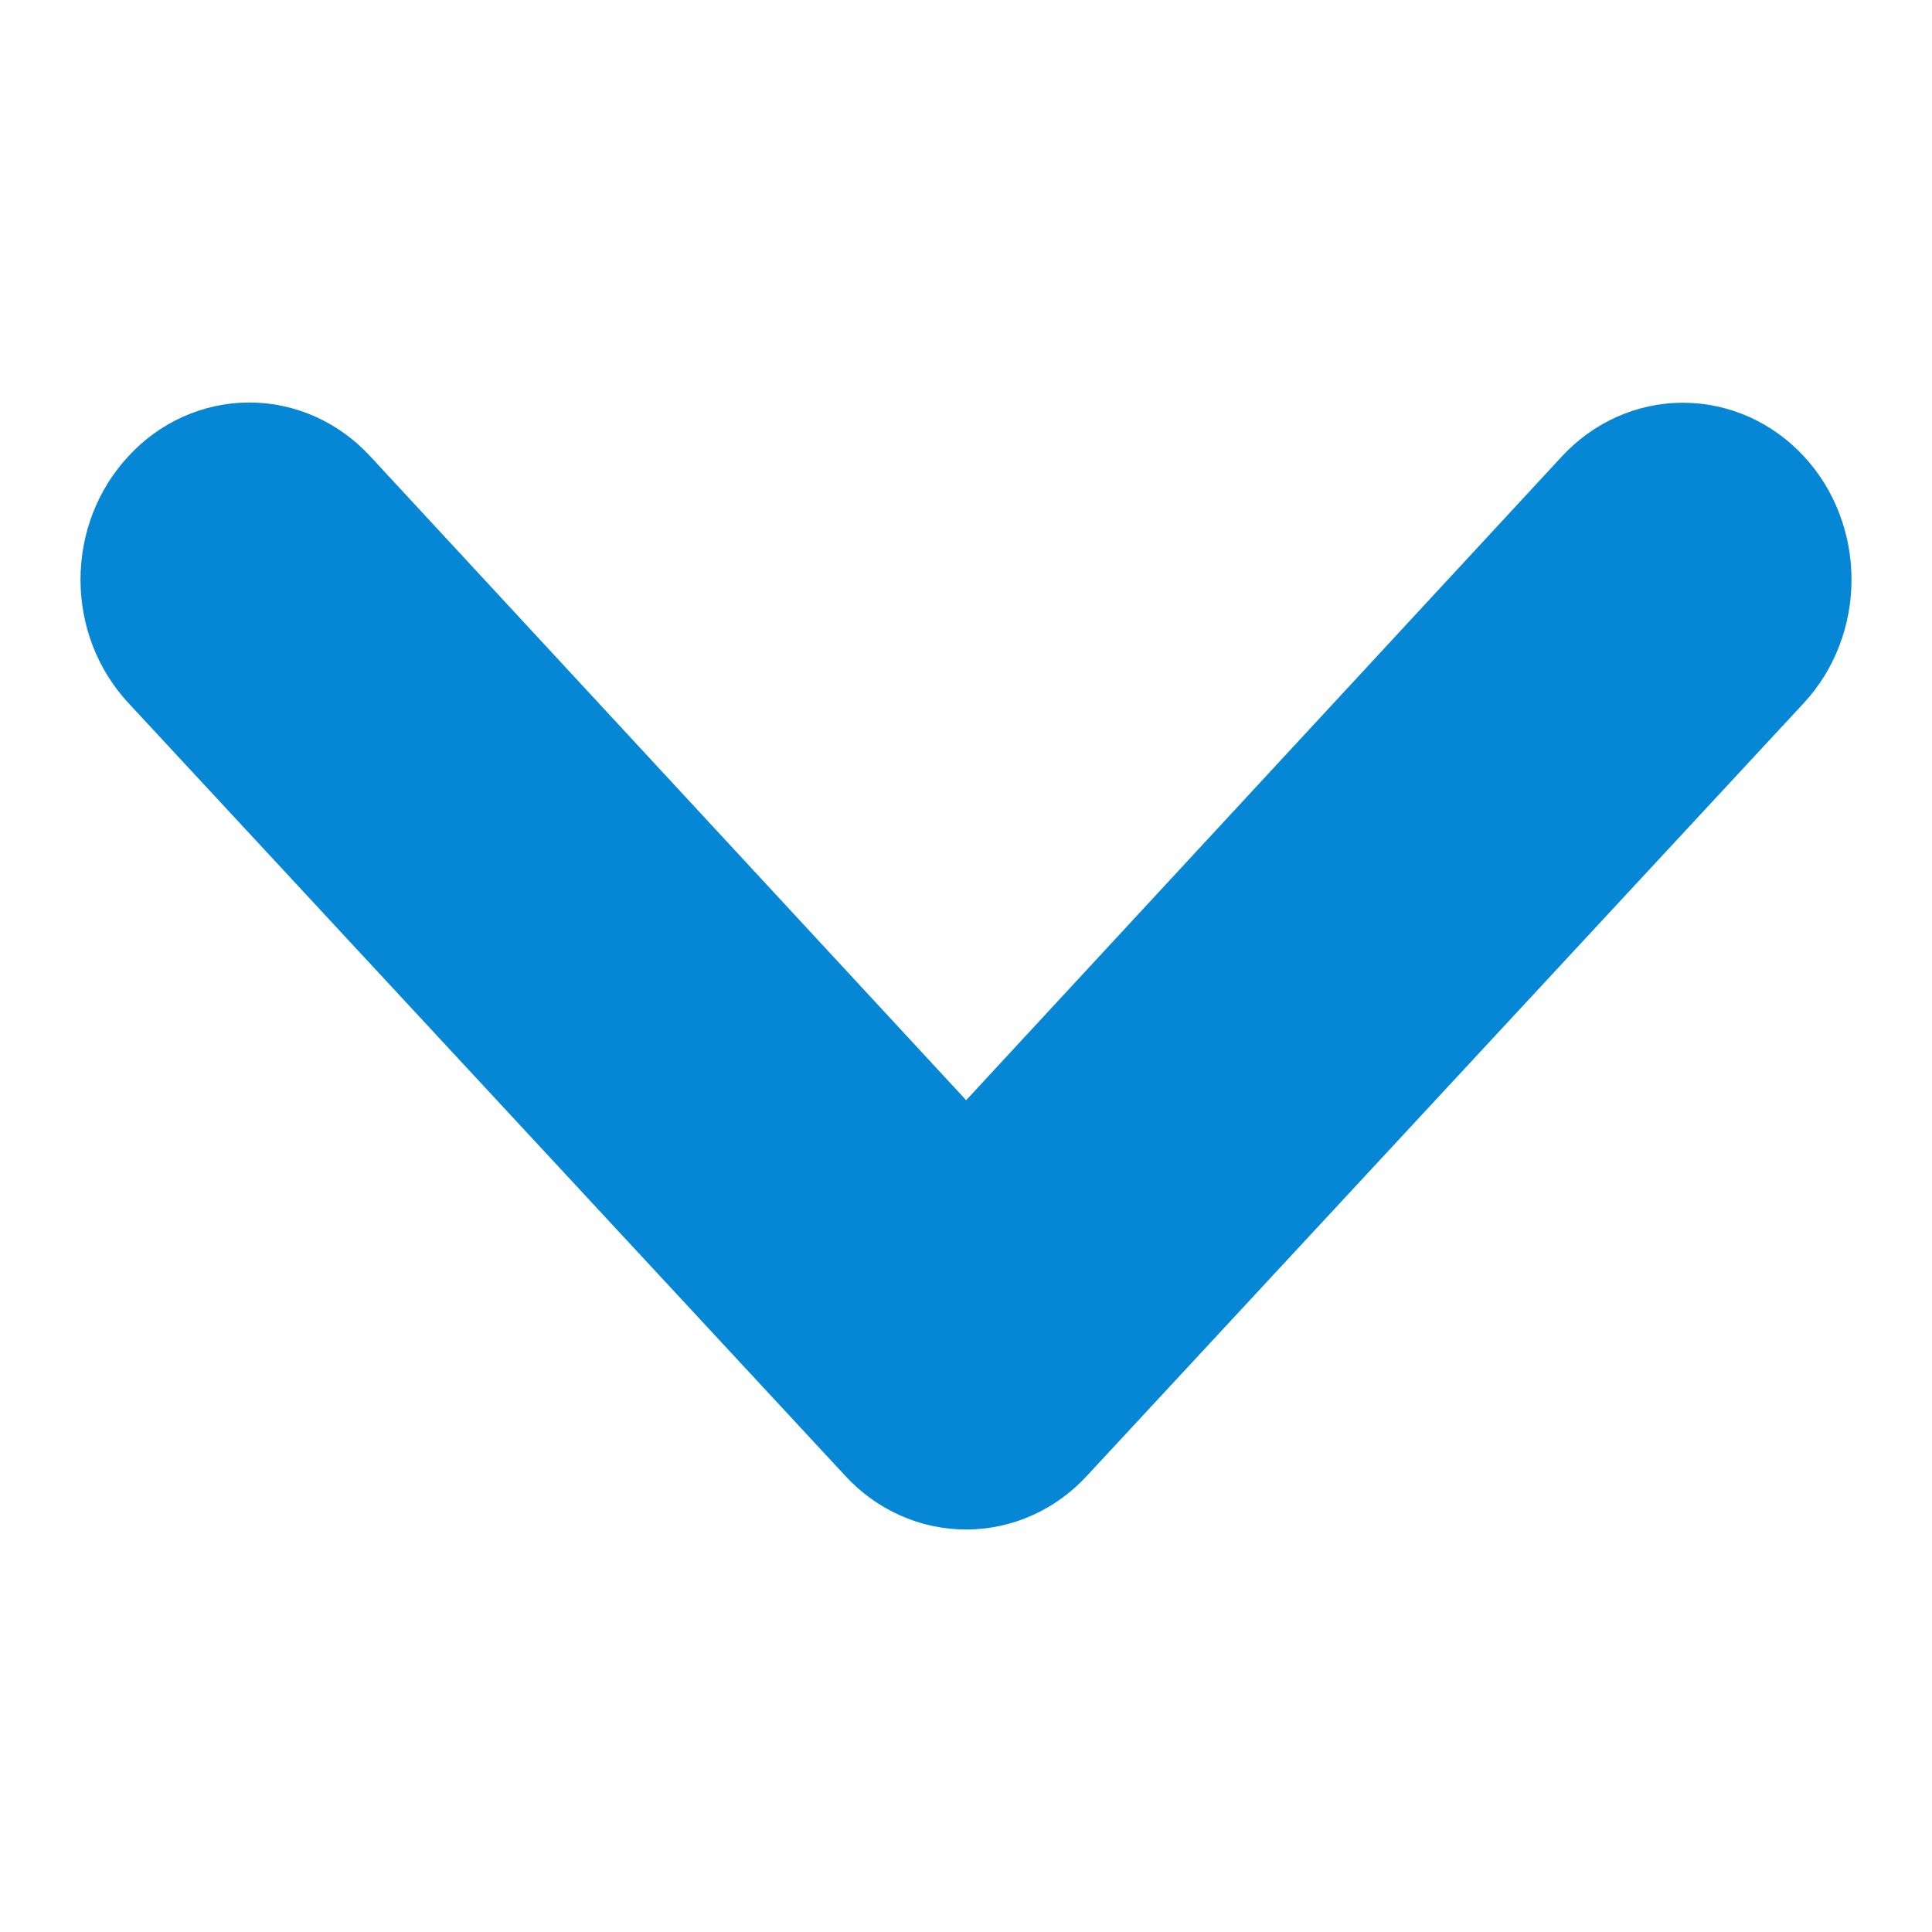 <svg width="24" height="24" viewBox="0 0 24 24" fill="none" xmlns="http://www.w3.org/2000/svg">
<path fill-rule="evenodd" clip-rule="evenodd" d="M12.002 13.667L19.405 5.667C19.791 5.251 20.329 5.003 20.906 5.003C21.191 5.003 21.471 5.064 21.729 5.179C21.986 5.294 22.216 5.461 22.407 5.667C22.792 6.081 23 6.633 23 7.2C23 7.482 22.949 7.762 22.848 8.024C22.747 8.287 22.598 8.528 22.407 8.734L13.503 18.332C13.313 18.539 13.083 18.707 12.825 18.823C12.567 18.939 12.287 19 12.002 19C11.716 19 11.436 18.939 11.178 18.823C10.92 18.707 10.69 18.54 10.5 18.333L1.597 8.735C1.405 8.529 1.255 8.288 1.153 8.025C1.052 7.763 1 7.482 1 7.2C1 6.918 1.052 6.638 1.153 6.375C1.255 6.113 1.404 5.872 1.596 5.667C1.786 5.46 2.015 5.293 2.273 5.177C2.532 5.061 2.812 5 3.097 5C3.382 5 3.662 5.061 3.92 5.177C4.178 5.293 4.408 5.461 4.598 5.667M4.598 5.667L12.002 13.667L4.598 5.667Z" fill="#0587D6"/>
</svg>
